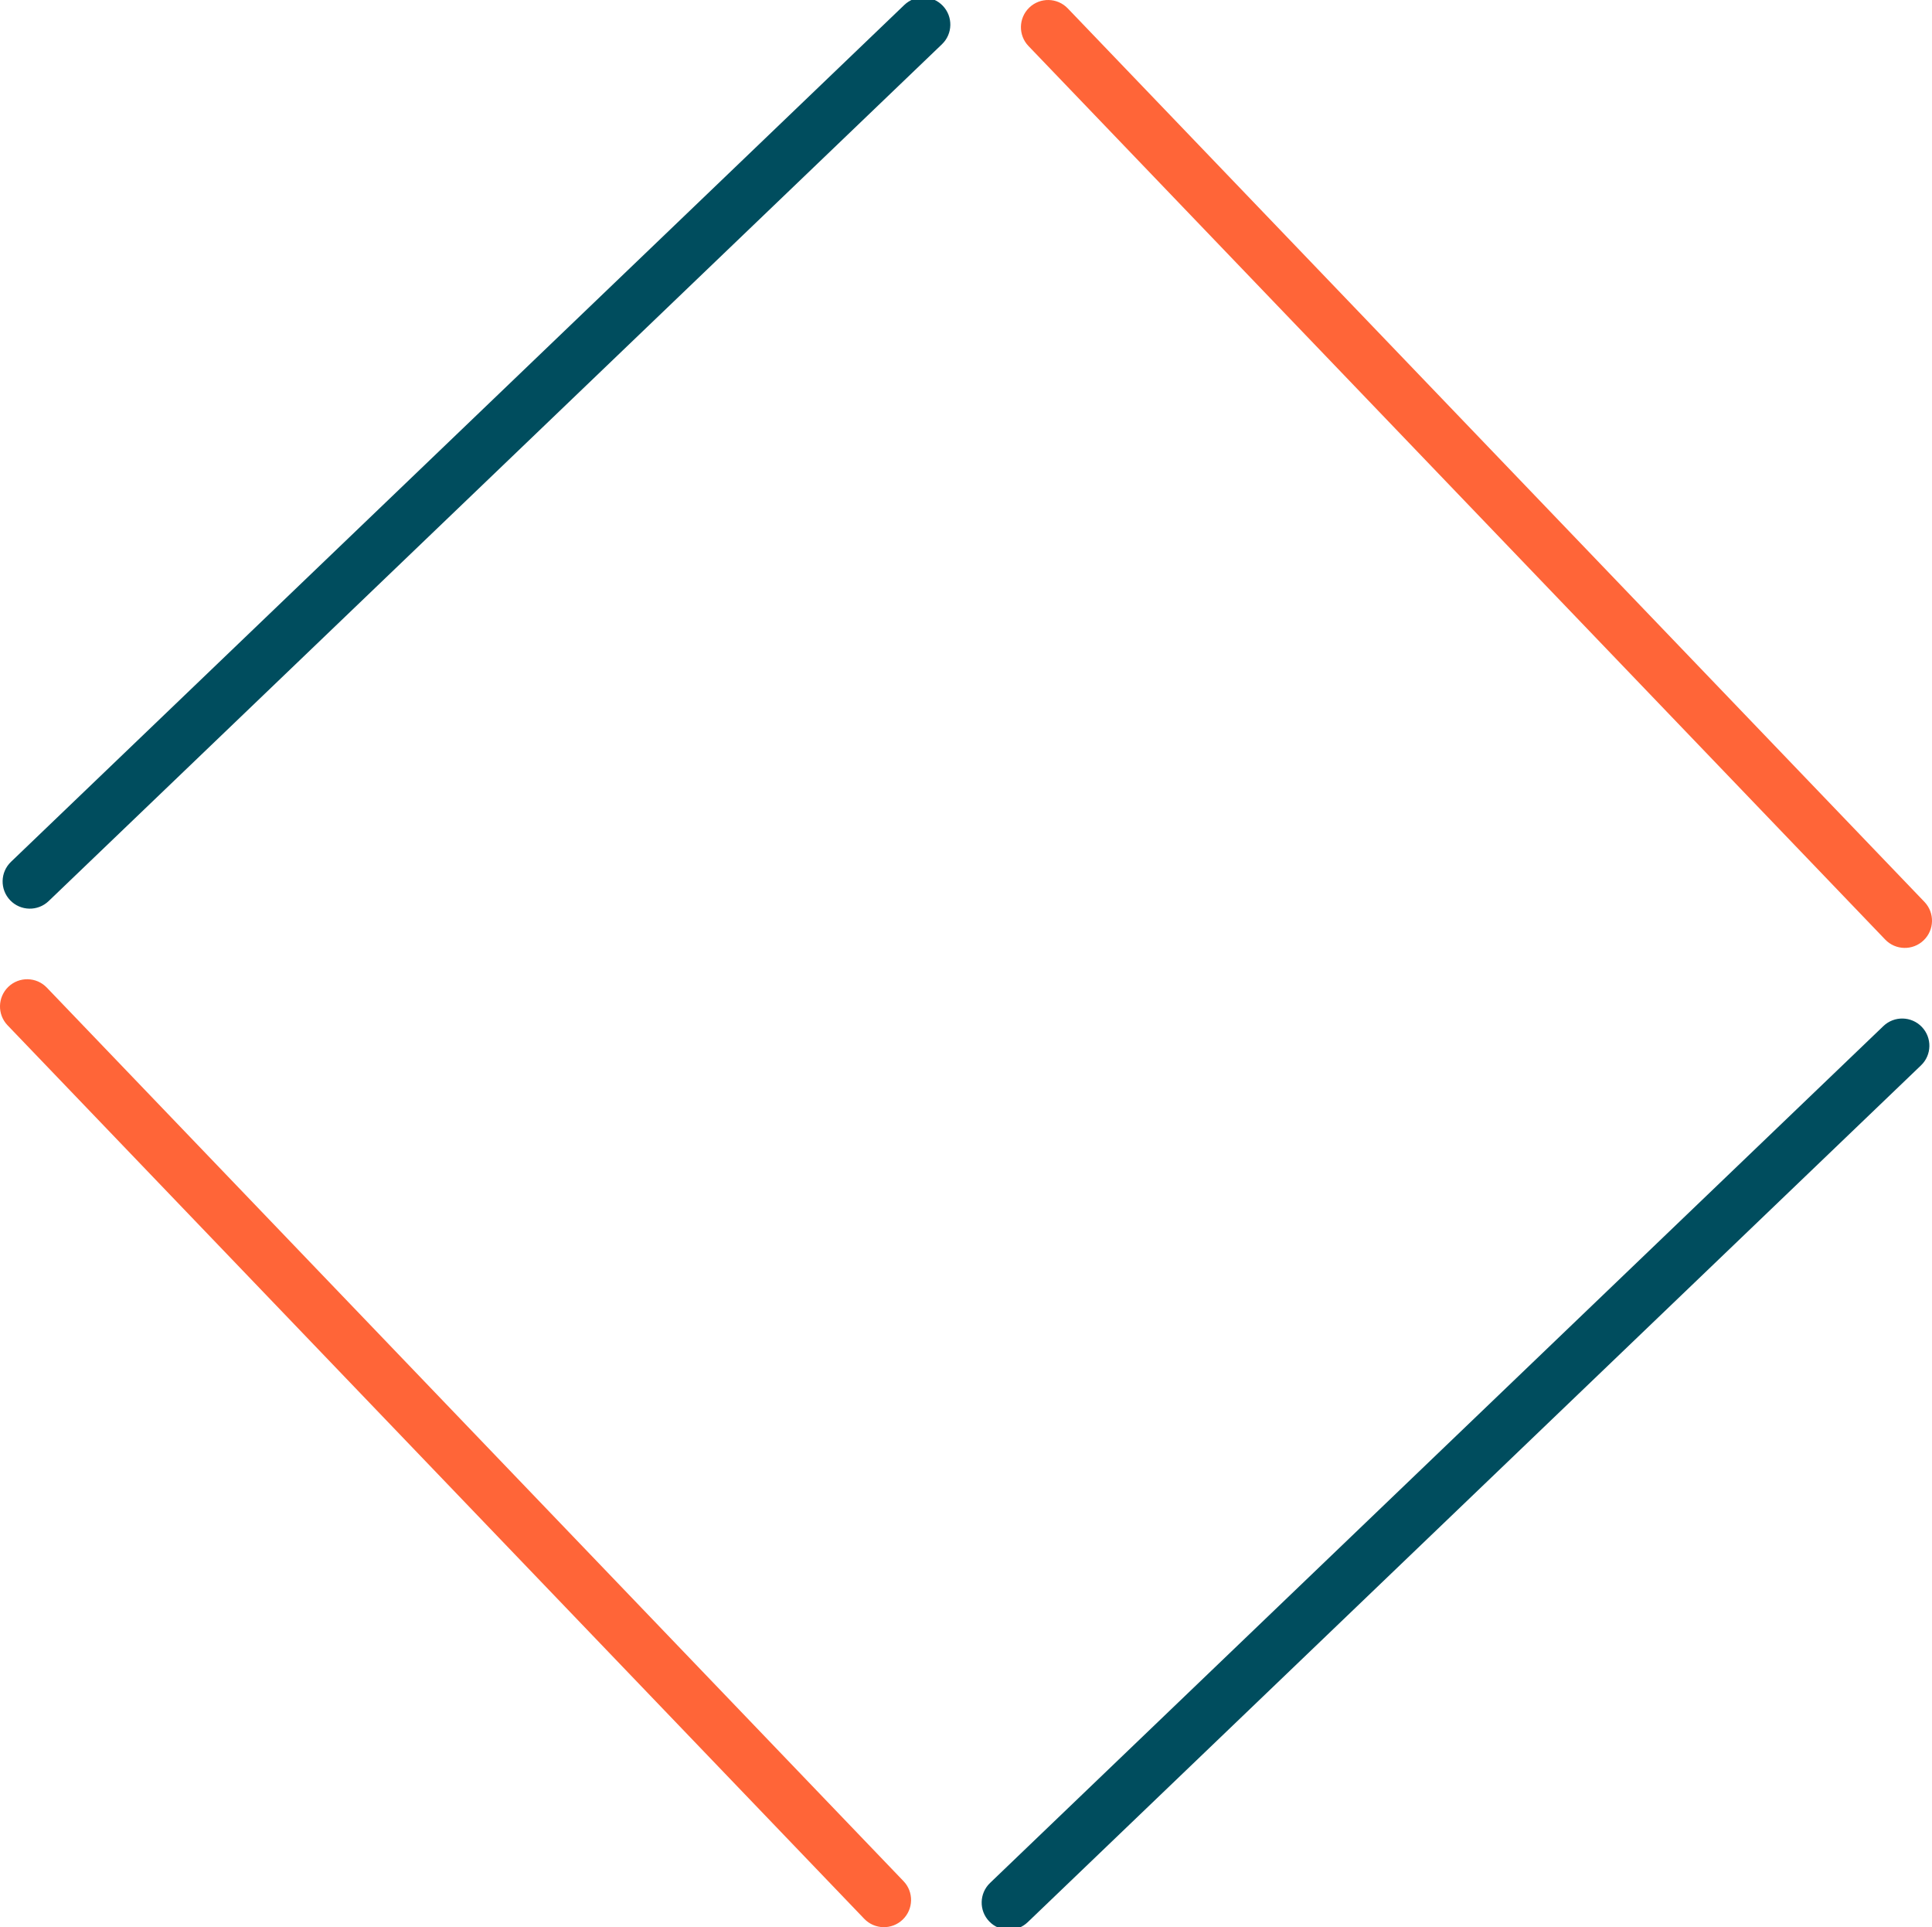 <svg version="1.1" id="图层_1" x="0px" y="0px" width="145.909px" height="145.514px" viewBox="0 0 145.909 145.514" enable-background="new 0 0 145.909 145.514" xml:space="preserve" xmlns="http://www.w3.org/2000/svg" xmlns:xlink="http://www.w3.org/1999/xlink" xmlns:xml="http://www.w3.org/XML/1998/namespace">
  <path fill="#FF6538" d="M145.275,71.003c-0.818,0.783-2.118,0.758-2.903-0.063L77.674,3.476c-0.785-0.818-0.758-2.119,0.061-2.904
	l0,0c0.818-0.785,2.119-0.758,2.904,0.061l64.699,67.465C146.123,68.917,146.096,70.218,145.275,71.003L145.275,71.003z
	 M68.174,144.942c0.818-0.785,0.847-2.086,0.061-2.904L3.536,74.571c-0.784-0.818-2.085-0.846-2.904-0.061l0,0
	c-0.818,0.785-0.846,2.086-0.061,2.906l64.698,67.465C66.055,145.7,67.355,145.728,68.174,144.942L68.174,144.942z" class="color c1"/>
  <path fill="#004D5E" d="M74.709,145.078c-0.786-0.818-0.757-2.119,0.062-2.904l67.465-64.697c0.818-0.785,2.119-0.758,2.904,0.061
	l0,0c0.785,0.818,0.758,2.119-0.061,2.904l-67.465,64.697C76.795,145.924,75.493,145.898,74.709,145.078L74.709,145.078z
	 M0.769,67.977c0.785,0.818,2.086,0.846,2.905,0.061L71.14,3.34c0.818-0.787,0.845-2.086,0.06-2.906l0,0
	c-0.785-0.818-2.085-0.844-2.903-0.061L0.831,65.072C0.011,65.857-0.016,67.158,0.769,67.977L0.769,67.977z" class="color c2"/>
</svg>